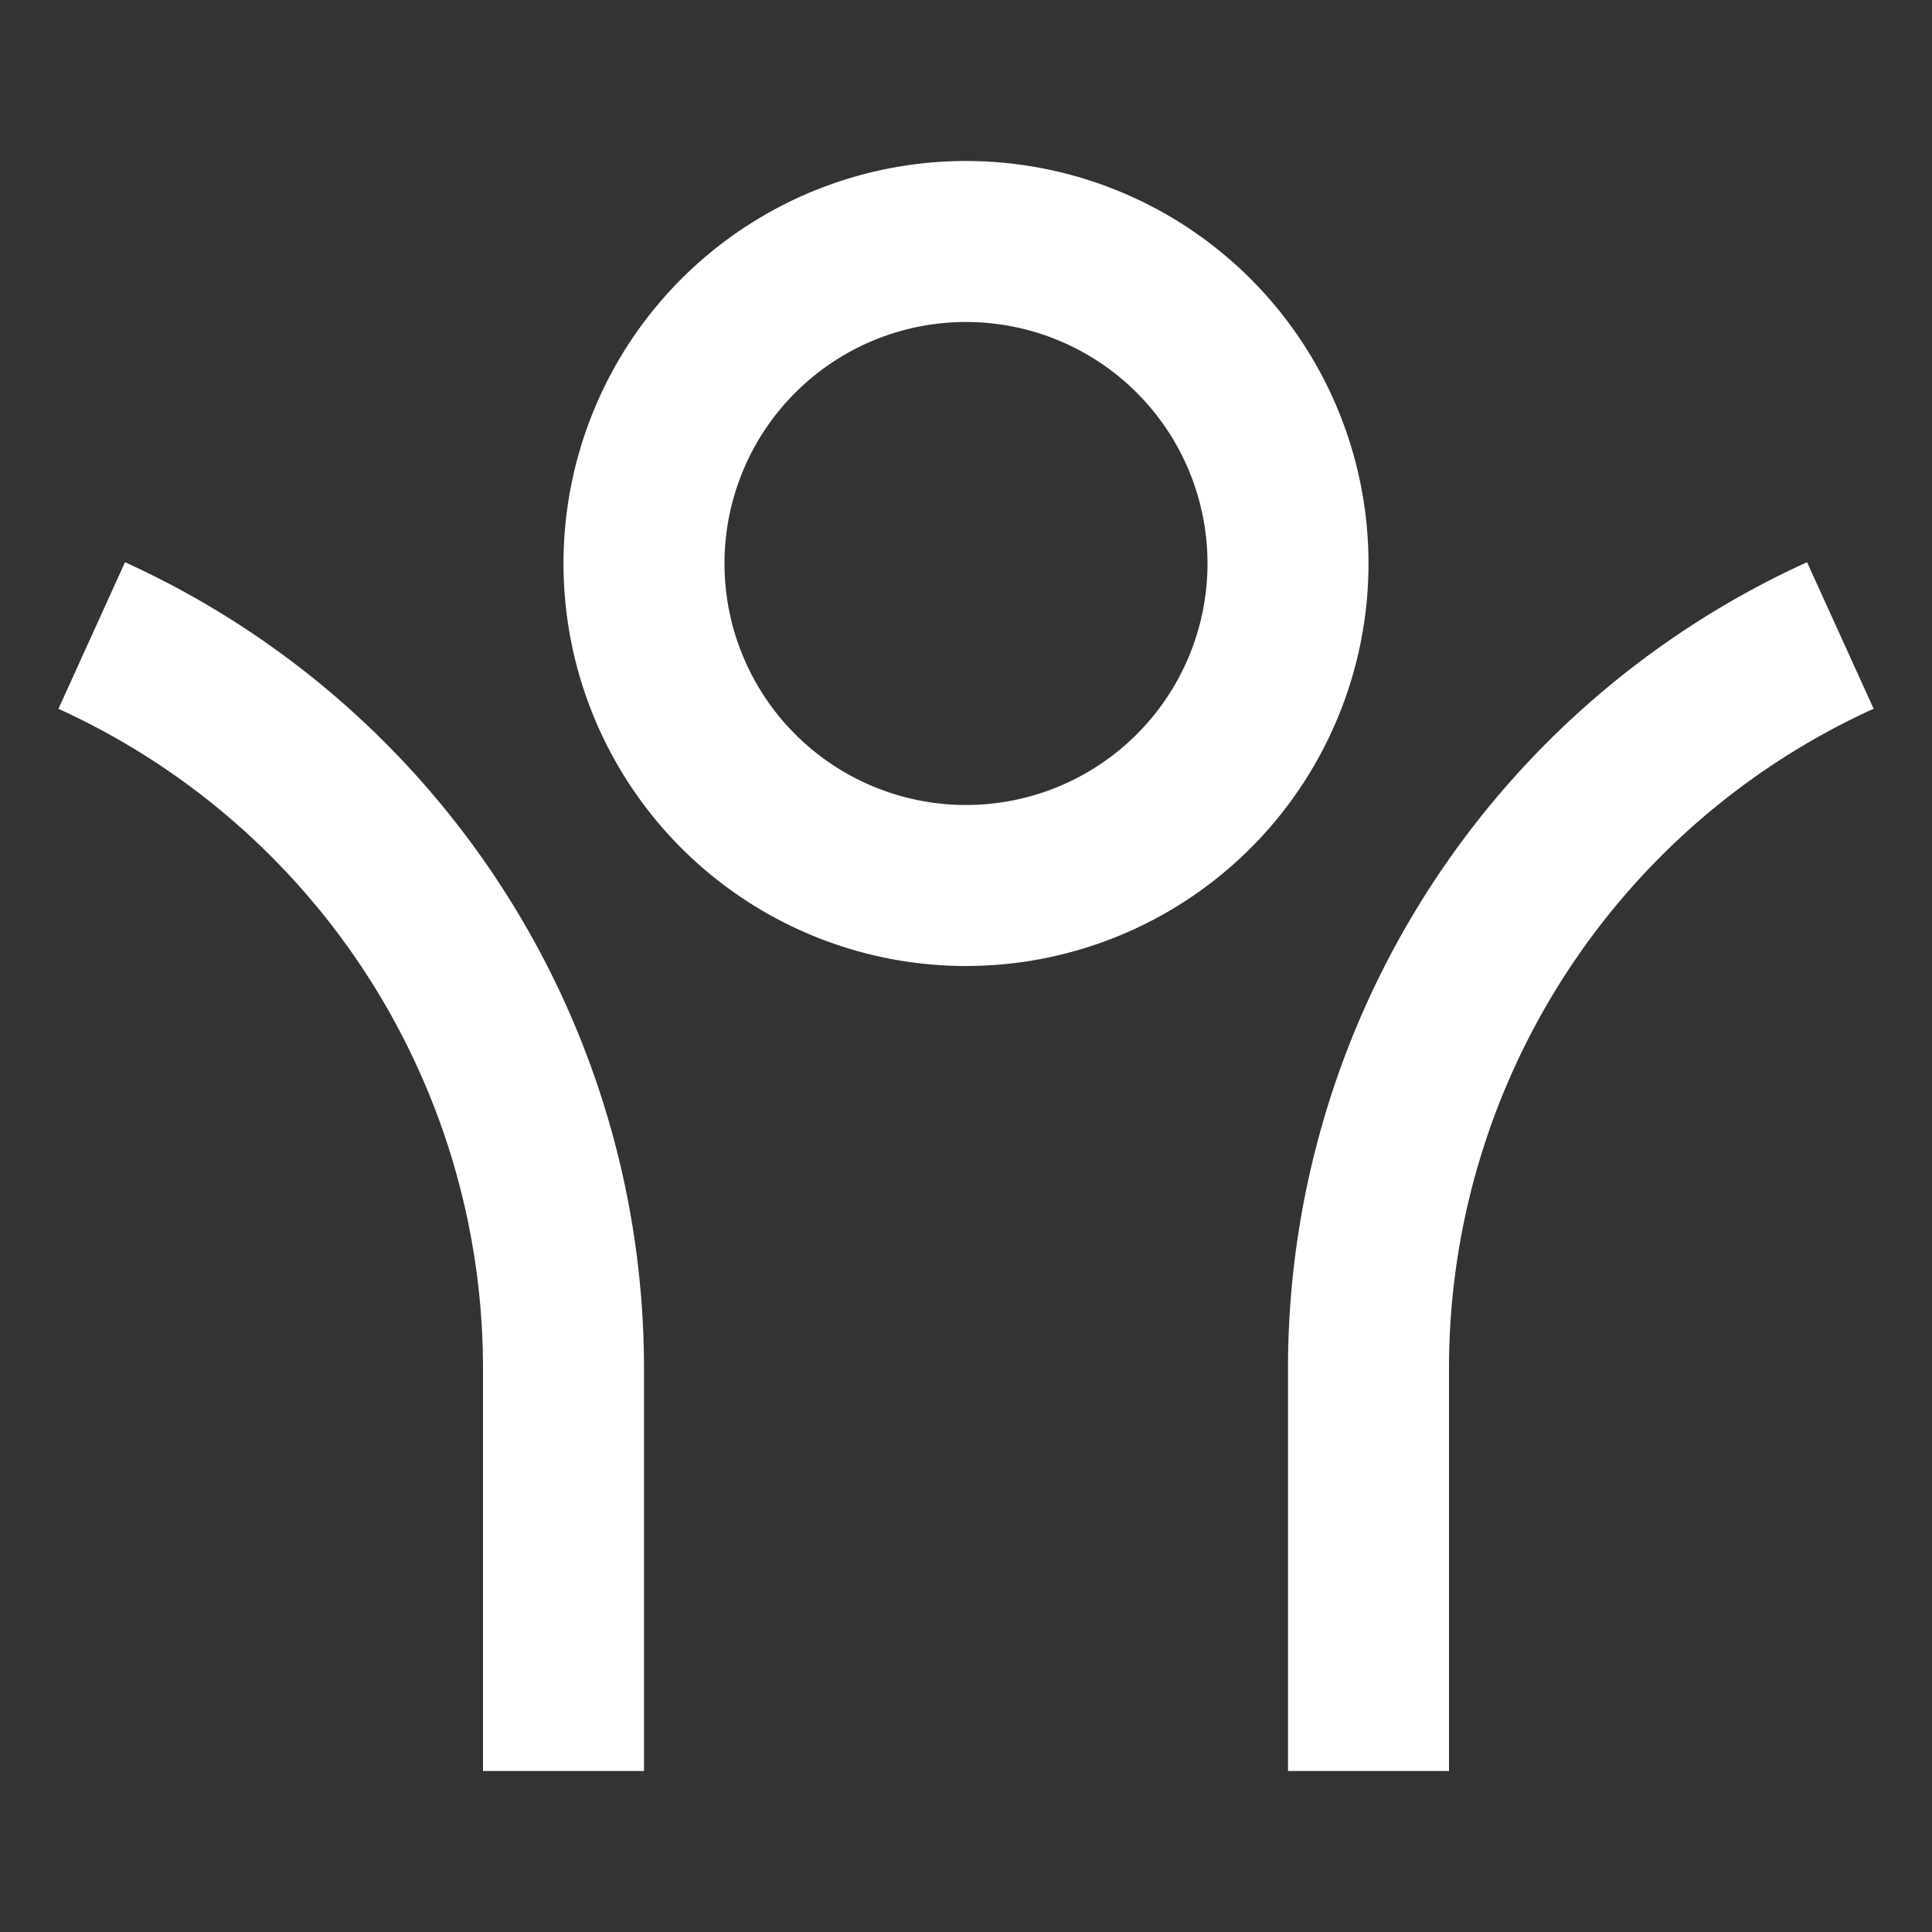 <svg xmlns="http://www.w3.org/2000/svg" width="768" height="768" viewBox="0 0 24 24"><rect x="0" y="0" width="24" height="24" fill="#333333" stroke="none"/><path fill="white" d="M18 17v5h-2v-5a11 11 0 0 1 6.448-10.016l.827 1.82A9.002 9.002 0 0 0 18 17M8 17v5H6v-5A9.002 9.002 0 0 0 .726 8.805l.827-1.821A11.002 11.002 0 0 1 8 17m4-5a5 5 0 1 1 0-10a5 5 0 0 1 0 10m0-2a3 3 0 1 0 0-6a3 3 0 0 0 0 6"/></svg>